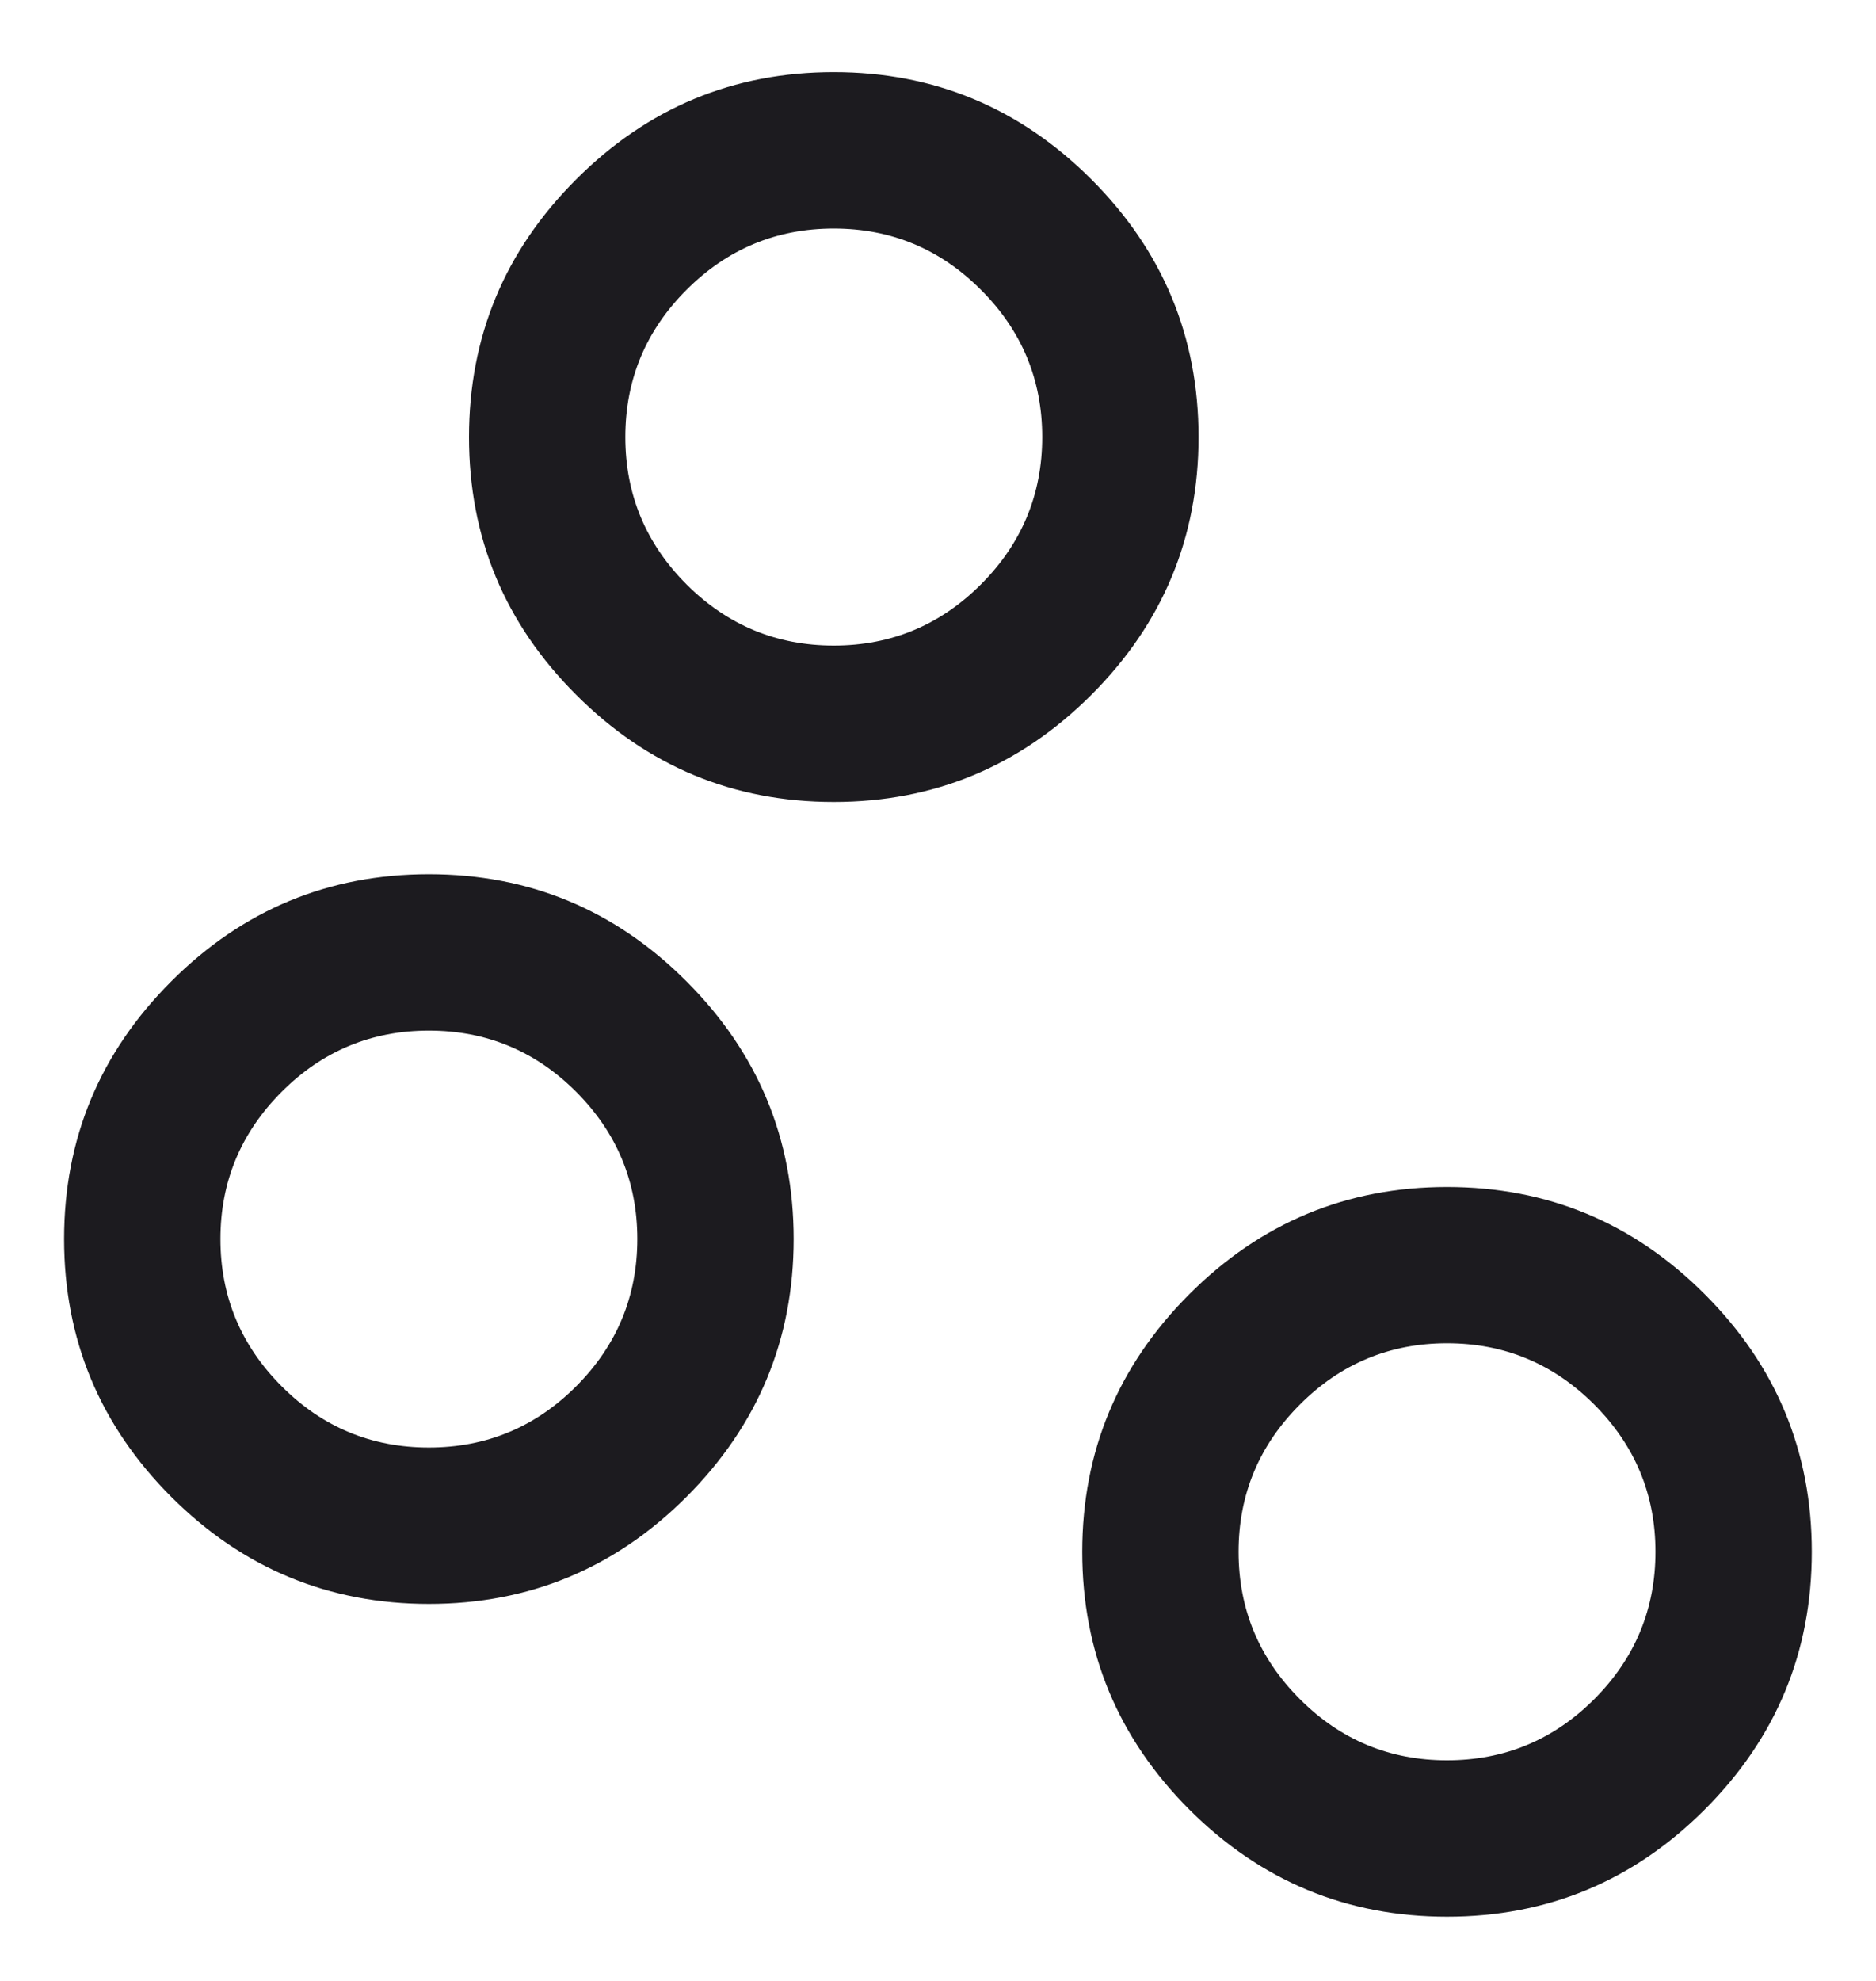 <svg width="18" height="19" viewBox="0 0 18 19" fill="none" xmlns="http://www.w3.org/2000/svg">
<path d="M13.884 18.384C12.922 18.384 12.098 18.042 11.412 17.357C10.727 16.671 10.384 15.847 10.384 14.884C10.384 13.922 10.727 13.098 11.412 12.413C12.098 11.727 12.922 11.385 13.884 11.385C14.847 11.385 15.671 11.727 16.356 12.413C17.042 13.098 17.384 13.922 17.384 14.884C17.384 15.847 17.042 16.671 16.356 17.357C15.671 18.042 14.847 18.384 13.884 18.384ZM13.884 16.884C14.434 16.884 14.905 16.689 15.297 16.297C15.688 15.905 15.884 15.434 15.884 14.884C15.884 14.335 15.688 13.864 15.297 13.472C14.905 13.08 14.434 12.884 13.884 12.884C13.334 12.884 12.863 13.08 12.472 13.472C12.08 13.864 11.884 14.335 11.884 14.884C11.884 15.434 12.08 15.905 12.472 16.297C12.863 16.689 13.334 16.884 13.884 16.884ZM4.115 15.384C3.153 15.384 2.329 15.042 1.643 14.357C0.958 13.671 0.615 12.847 0.615 11.884C0.615 10.922 0.958 10.098 1.643 9.413C2.329 8.727 3.153 8.385 4.115 8.385C5.078 8.385 5.902 8.727 6.587 9.413C7.272 10.098 7.615 10.922 7.615 11.884C7.615 12.847 7.272 13.671 6.587 14.357C5.902 15.042 5.078 15.384 4.115 15.384ZM4.115 13.884C4.665 13.884 5.136 13.689 5.528 13.297C5.919 12.905 6.115 12.434 6.115 11.884C6.115 11.335 5.919 10.864 5.528 10.472C5.136 10.08 4.665 9.885 4.115 9.885C3.565 9.885 3.094 10.08 2.703 10.472C2.311 10.864 2.115 11.335 2.115 11.884C2.115 12.434 2.311 12.905 2.703 13.297C3.094 13.689 3.565 13.884 4.115 13.884ZM8 7.692C7.037 7.692 6.213 7.35 5.528 6.664C4.842 5.979 4.5 5.155 4.5 4.192C4.5 3.23 4.842 2.406 5.528 1.721C6.213 1.035 7.037 0.692 8 0.692C8.962 0.692 9.786 1.035 10.472 1.721C11.157 2.406 11.5 3.23 11.5 4.192C11.5 5.155 11.157 5.979 10.472 6.664C9.786 7.35 8.962 7.692 8 7.692ZM8 6.192C8.55 6.192 9.021 5.996 9.412 5.605C9.804 5.213 10 4.742 10 4.192C10 3.642 9.804 3.171 9.412 2.78C9.021 2.388 8.55 2.192 8 2.192C7.45 2.192 6.979 2.388 6.587 2.78C6.196 3.171 6 3.642 6 4.192C6 4.742 6.196 5.213 6.587 5.605C6.979 5.996 7.45 6.192 8 6.192Z" fill="#1C1B1F"/>
</svg>

